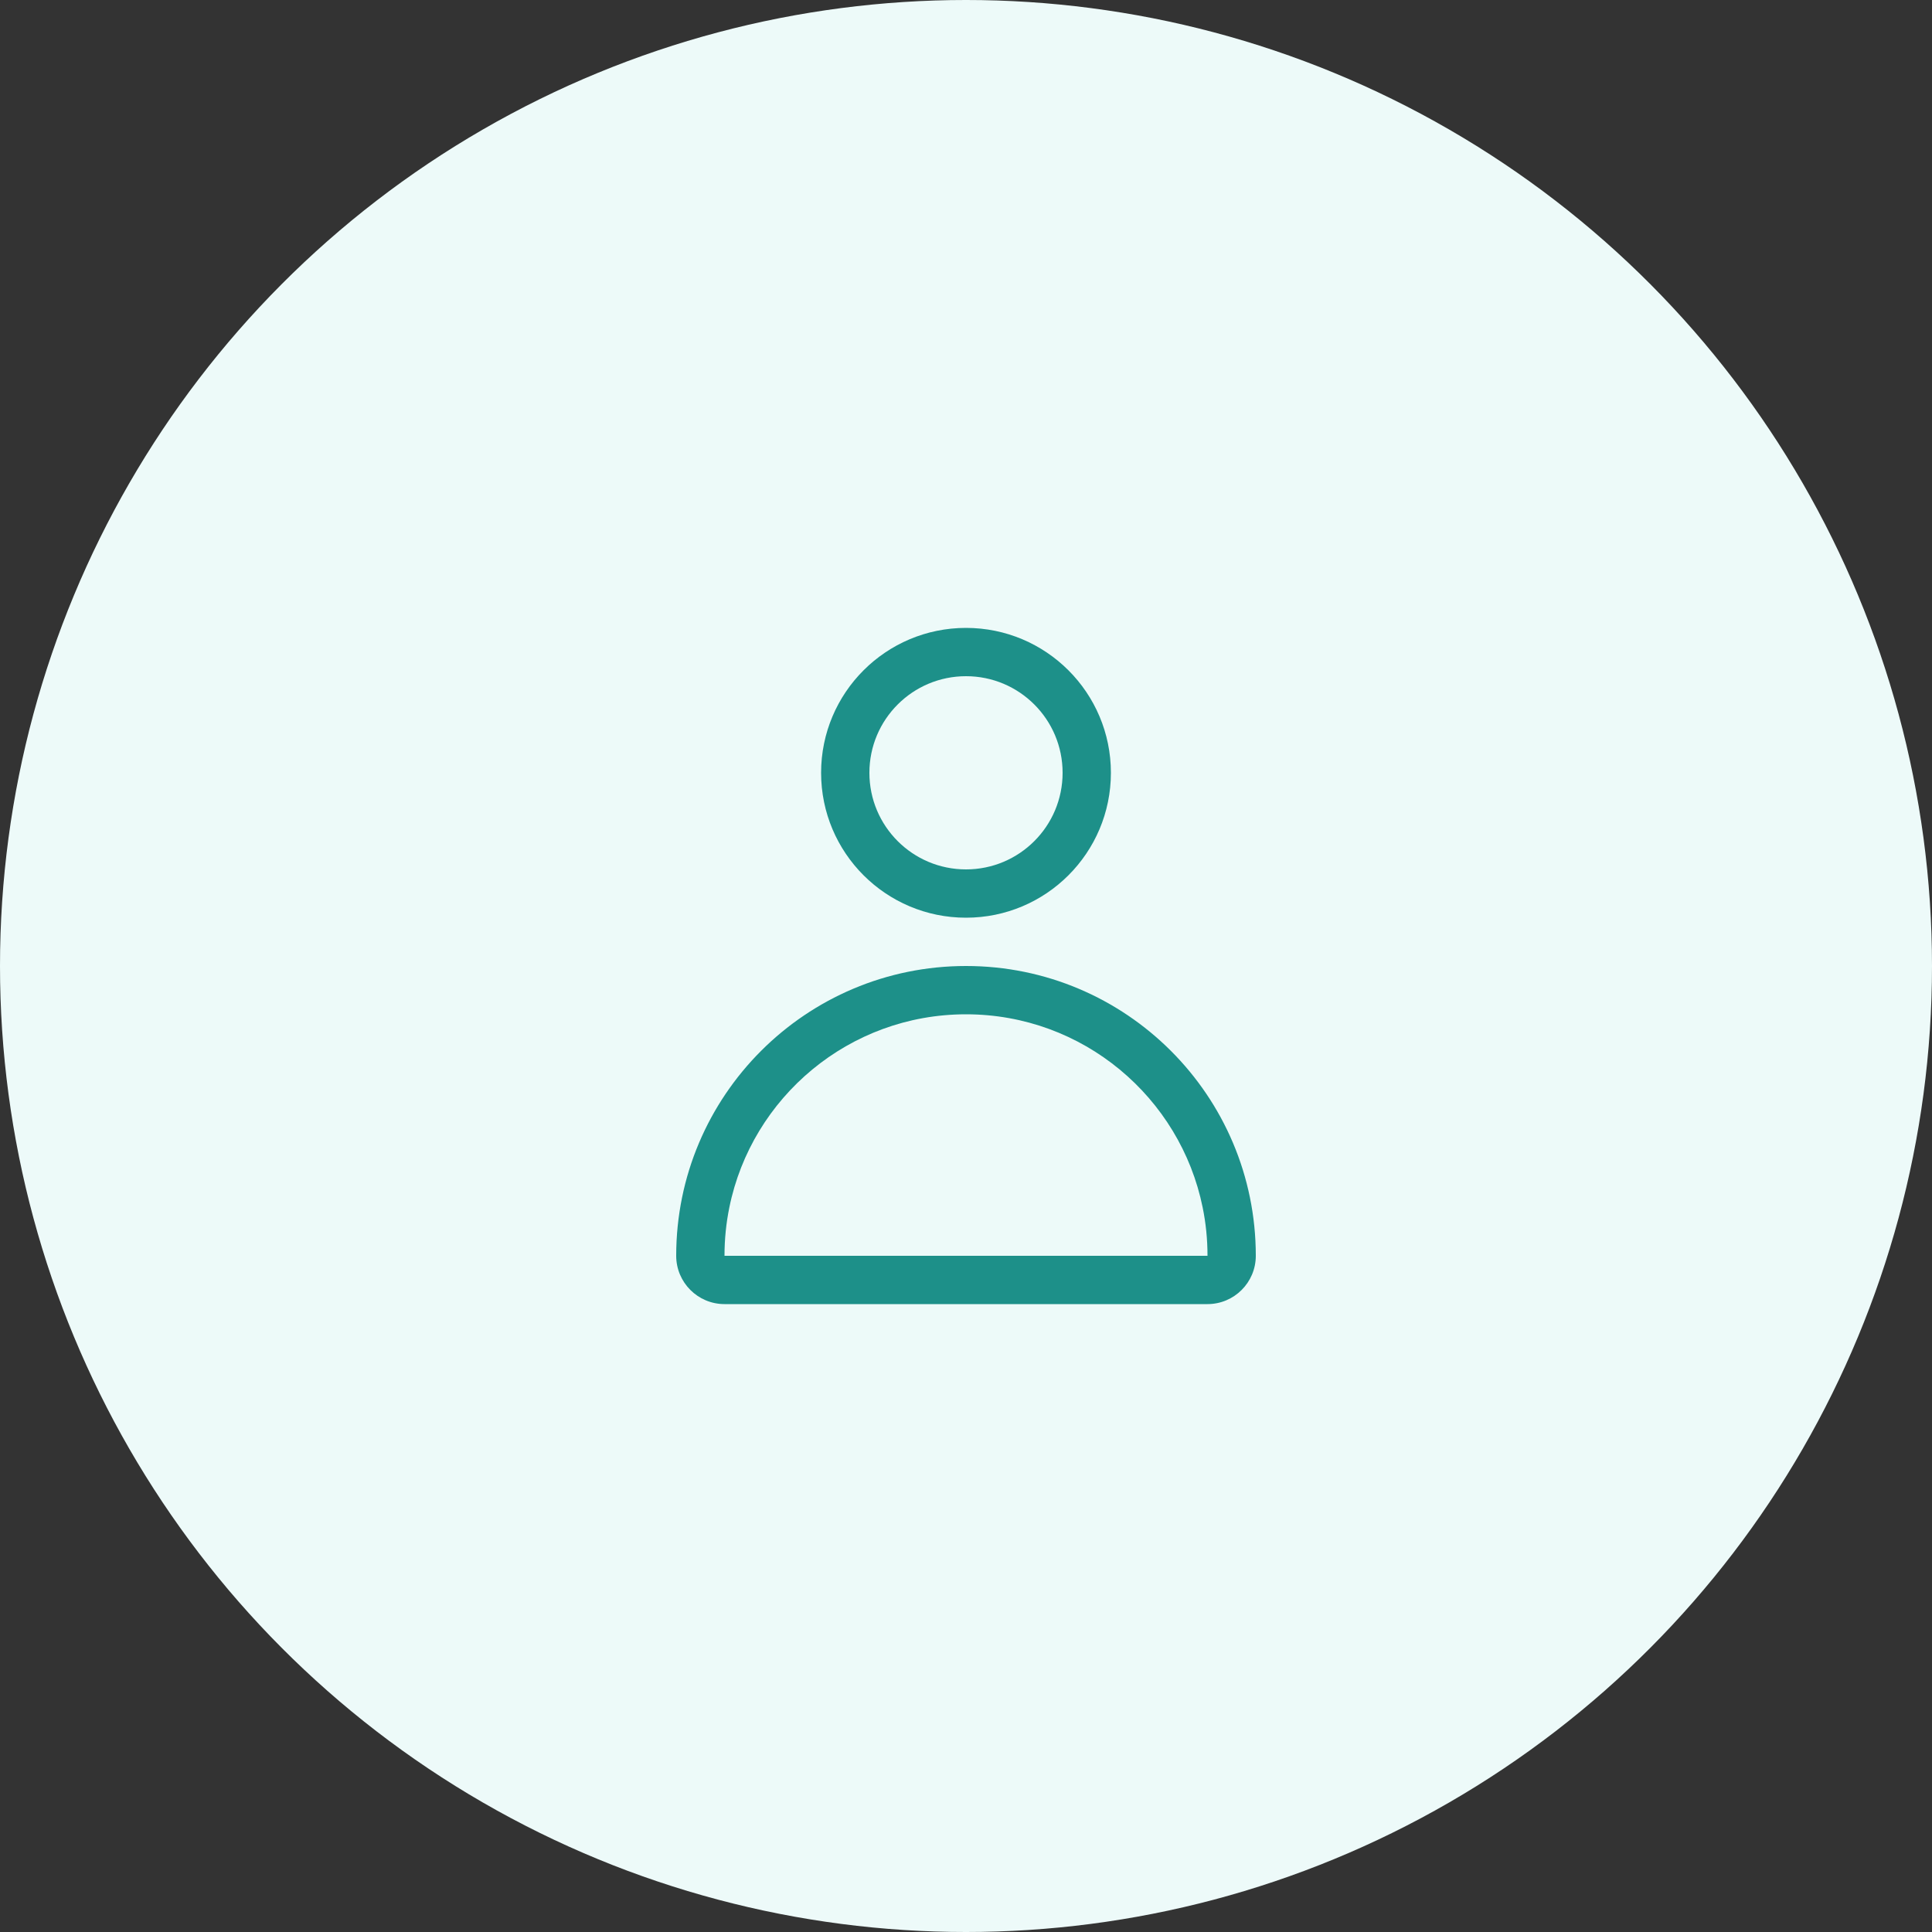 <svg width="40" height="40" viewBox="0 0 40 40" fill="none" xmlns="http://www.w3.org/2000/svg">
<rect x="0" y="0" width="40" height="40" fill="#333333" stroke="none"/>
<circle cx="20" cy="20" r="20" fill="#EDFAF9"/>
<path fill-rule="evenodd" clip-rule="evenodd" d="M23 16C23 17.657 21.657 19 20 19C18.343 19 17 17.657 17 16C17 14.343 18.343 13 20 13C21.657 13 23 14.343 23 16ZM22 16C22 17.105 21.105 18 20 18C18.895 18 18 17.105 18 16C18 14.895 18.895 14 20 14C21.105 14 22 14.895 22 16Z" fill="#1D9089"/>
<path fill-rule="evenodd" clip-rule="evenodd" d="M25 27C25.552 27 26 26.552 26 26C26 22.686 23.314 20 20 20C16.686 20 14 22.686 14 26C14 26.552 14.448 27 15 27H25ZM20 21C17.581 21 15.563 22.718 15.1 25C15.034 25.323 15 25.657 15 26H25C25 25.657 24.966 25.323 24.9 25C24.437 22.718 22.419 21 20 21Z" fill="#1D9089"/>
</svg>
